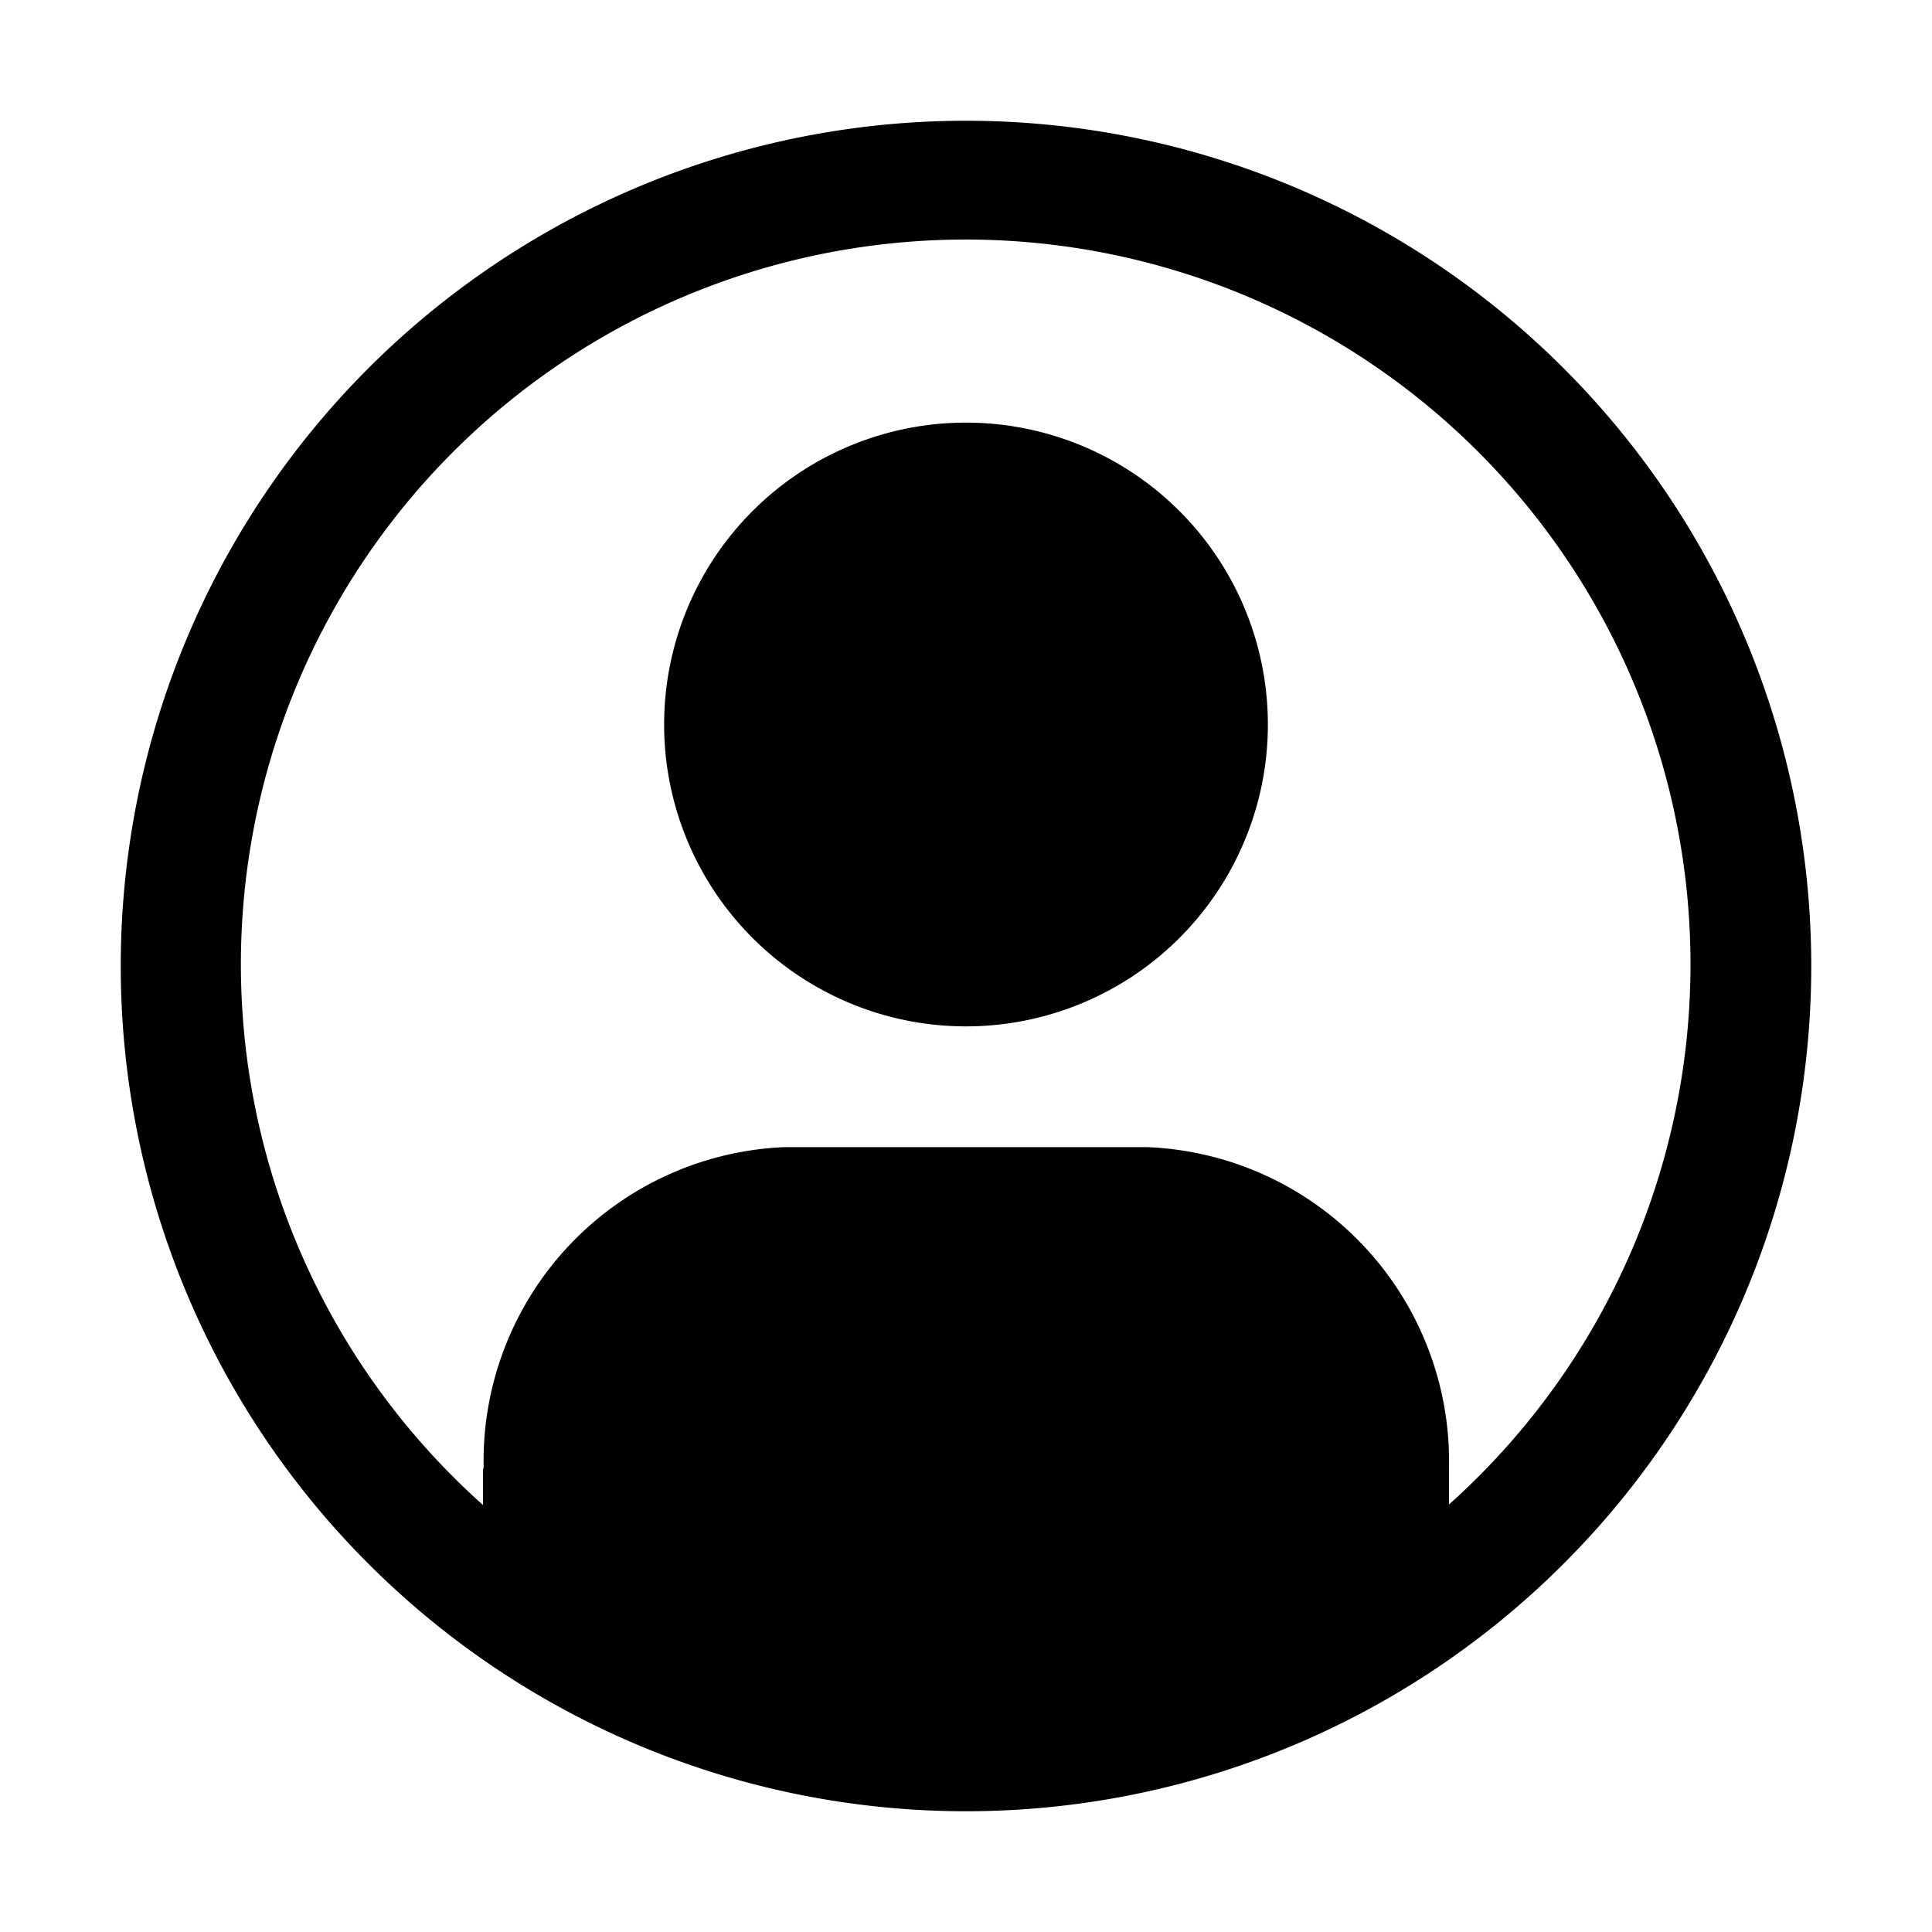 <svg id="icon" xmlns="http://www.w3.org/2000/svg" width="32" height="32" viewBox="0 0 32 32">
    <defs>
        <style>.cls-1{fill:none;}</style>
    </defs>
    <title>user--avatar--filled--alt</title>
    <path d="M16,2A14,14,0,1,0,30,16,14,14,0,0,0,16,2Zm8,22.919v-.576l0-.032A5.209,5.209,0,0,0,19,19H13a5.2,5.2,0,0,0-4.989,5.311c0,.011-.011.021-.011.032v.585a12.005,12.005,0,1,1,16-.009Z"
          transform="translate(0 0)"/>
    <path d="M16,7a5,5,0,1,0,5,5A5,5,0,0,0,16,7Z" transform="translate(0 0)"/>
    <rect id="_Transparent_Rectangle_" data-name="&lt;Transparent Rectangle&gt;" class="cls-1" width="32" height="32"/>
</svg>